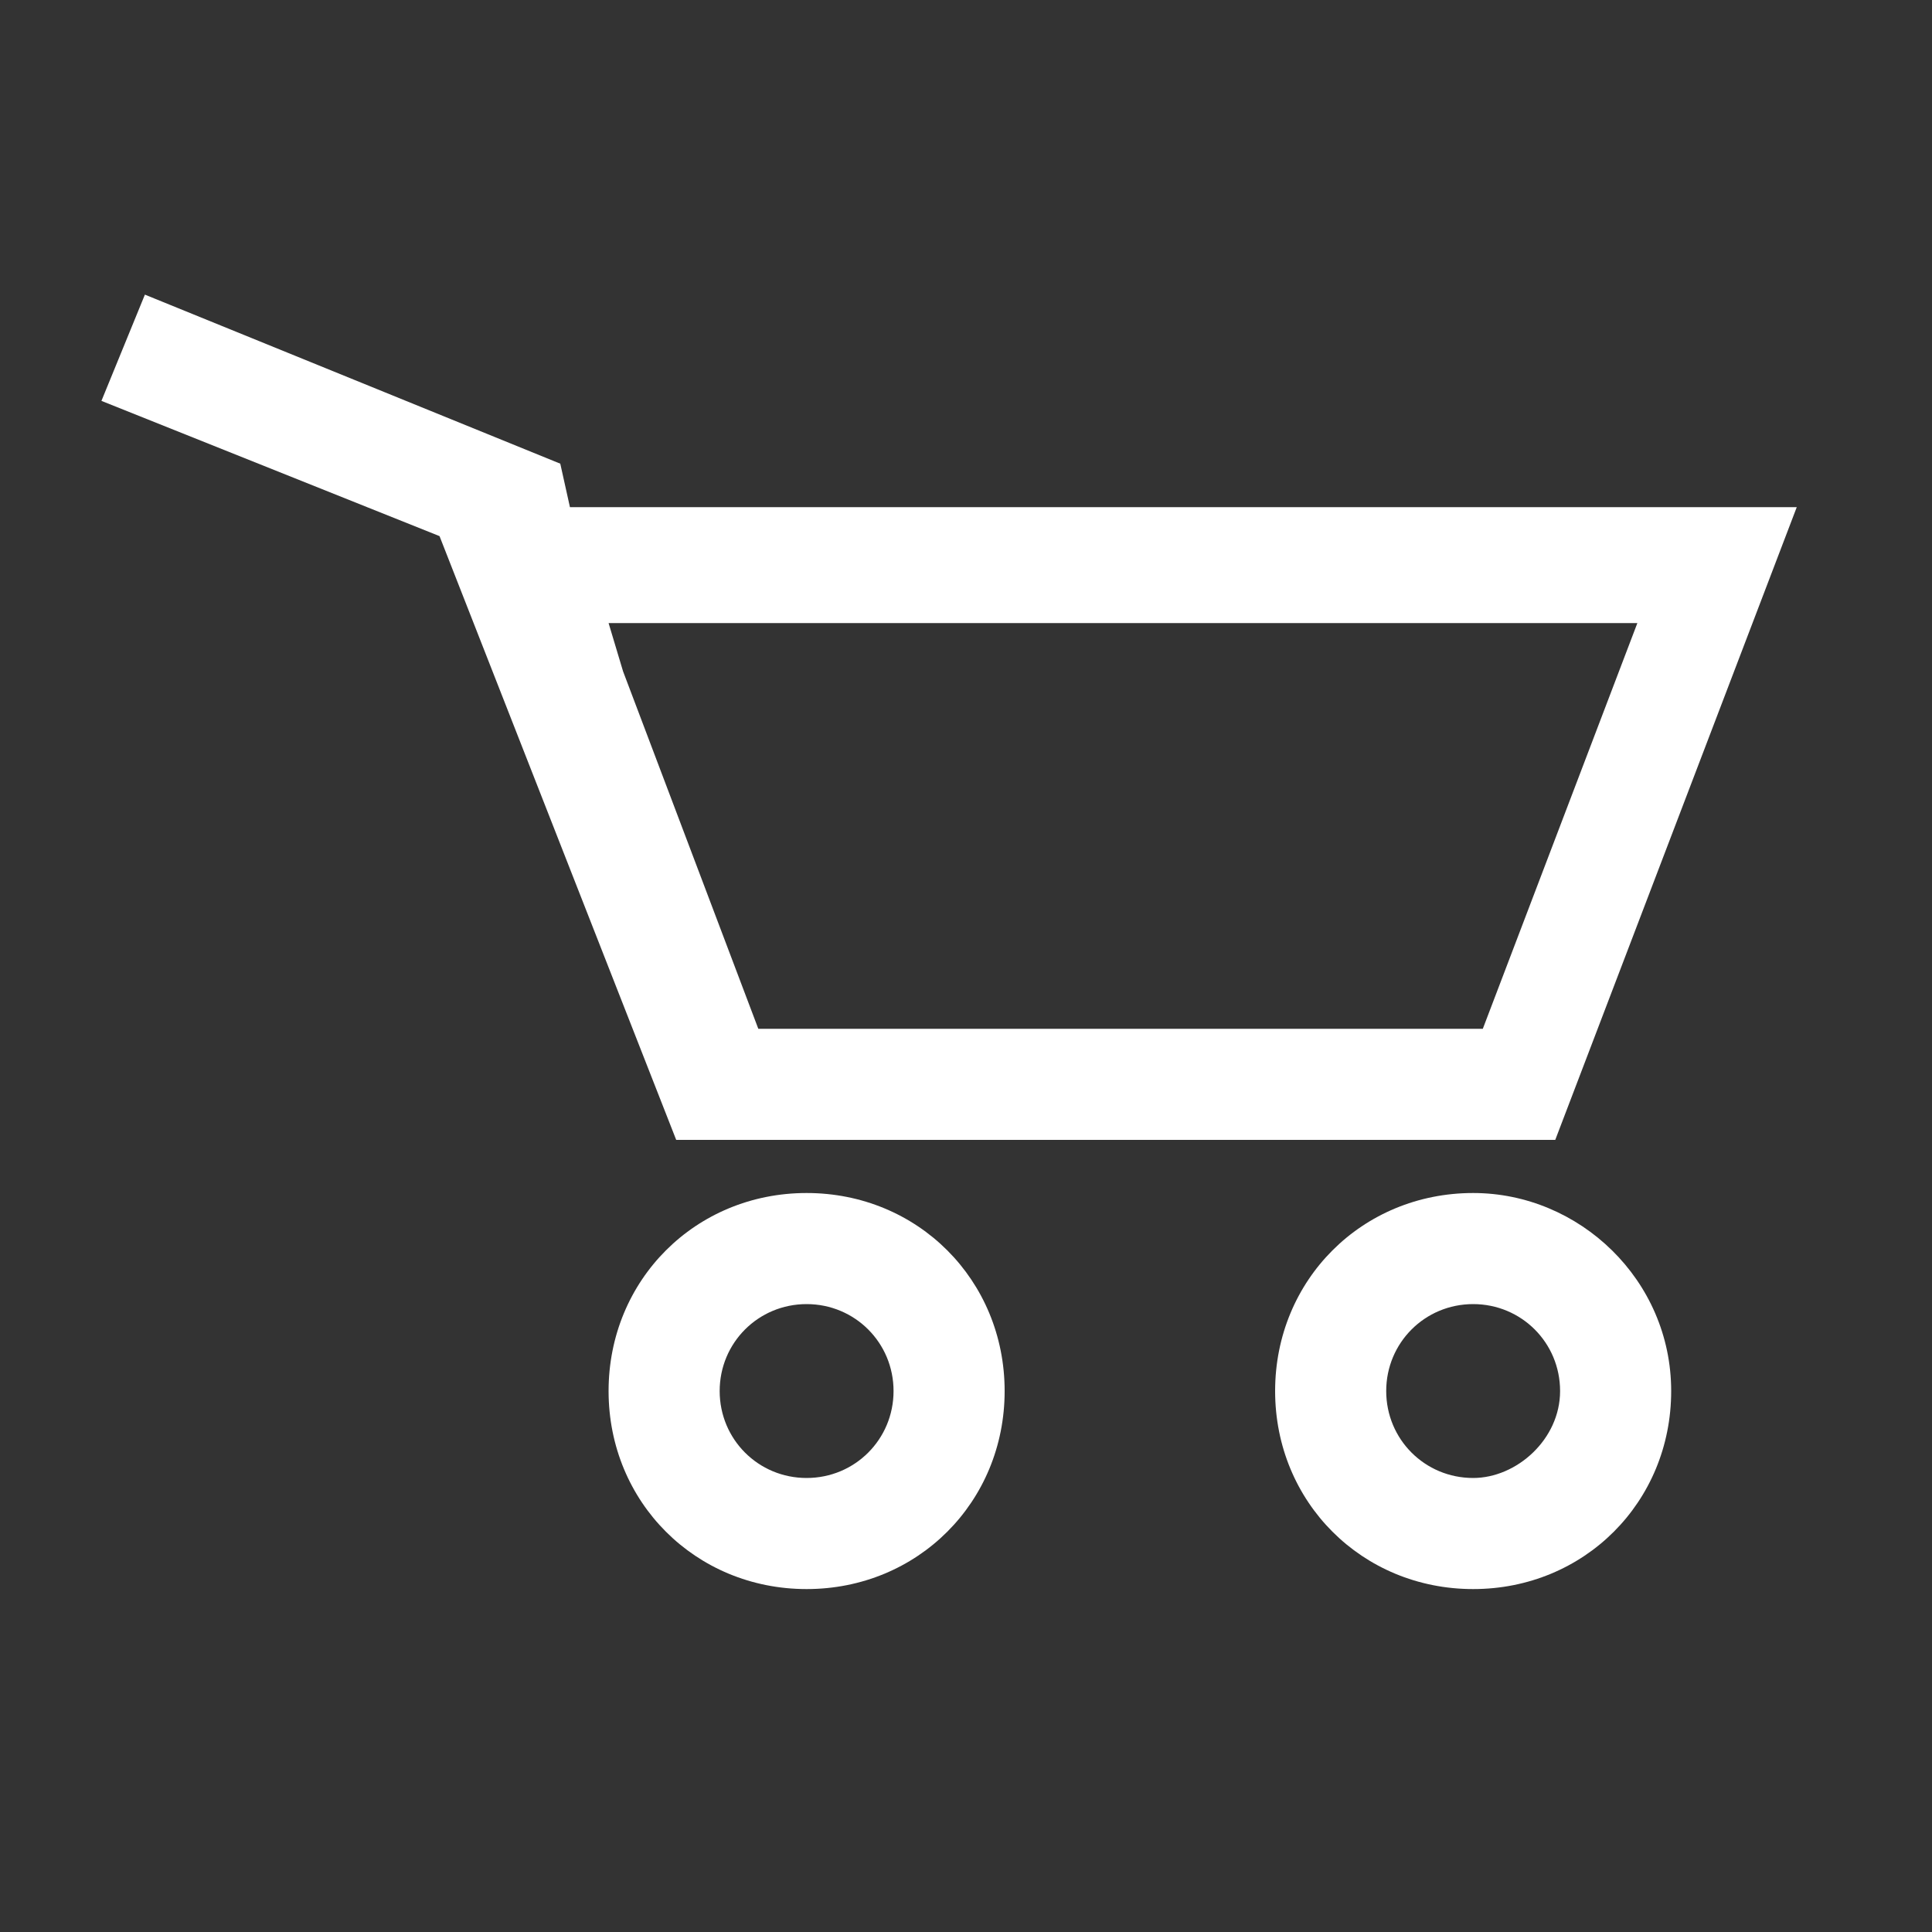 <?xml version="1.0" encoding="utf-8"?>
<!-- Generator: Adobe Illustrator 19.1.0, SVG Export Plug-In . SVG Version: 6.00 Build 0)  -->
<svg version="1.1" id="Layer_1" xmlns="http://www.w3.org/2000/svg" xmlns:xlink="http://www.w3.org/1999/xlink" x="0px" y="0px"
	 viewBox="-375 197 40 40" style="enable-background:new -375 197 40 40;" xml:space="preserve">
<rect x="-375" y="197" width="40" height="40" fill="#333333" stroke="none"/>
<style type="text/css">
	.st0{fill:#FFFFFF;}
</style>
<g>
	<path class="st0" d="M-361,220.6h18.2l5-13.1h-25.4l-0.2-0.9l-8.6-3.5l-0.9,2.2l7,2.8L-361,220.6z M-341.1,209.9l-3.2,8.4h-15
		l-2.8-7.4l-0.3-1H-341.1z"/>
	<path class="st0" d="M-358.3,221.7c-2.3,0-4.1,1.8-4.1,4.1s1.8,4.1,4.1,4.1s4.1-1.8,4.1-4.1S-356,221.7-358.3,221.7z M-358.3,227.6
		c-1,0-1.8-0.8-1.8-1.8s0.8-1.8,1.8-1.8c1,0,1.8,0.8,1.8,1.8S-357.3,227.6-358.3,227.6z"/>
	<path class="st0" d="M-344.5,221.7c-2.3,0-4.1,1.8-4.1,4.1s1.8,4.1,4.1,4.1s4.1-1.8,4.1-4.1S-342.3,221.7-344.5,221.7z
		 M-344.5,227.6c-1,0-1.8-0.8-1.8-1.8s0.8-1.8,1.8-1.8s1.8,0.8,1.8,1.8S-343.6,227.6-344.5,227.6z"/>
</g>
</svg>
